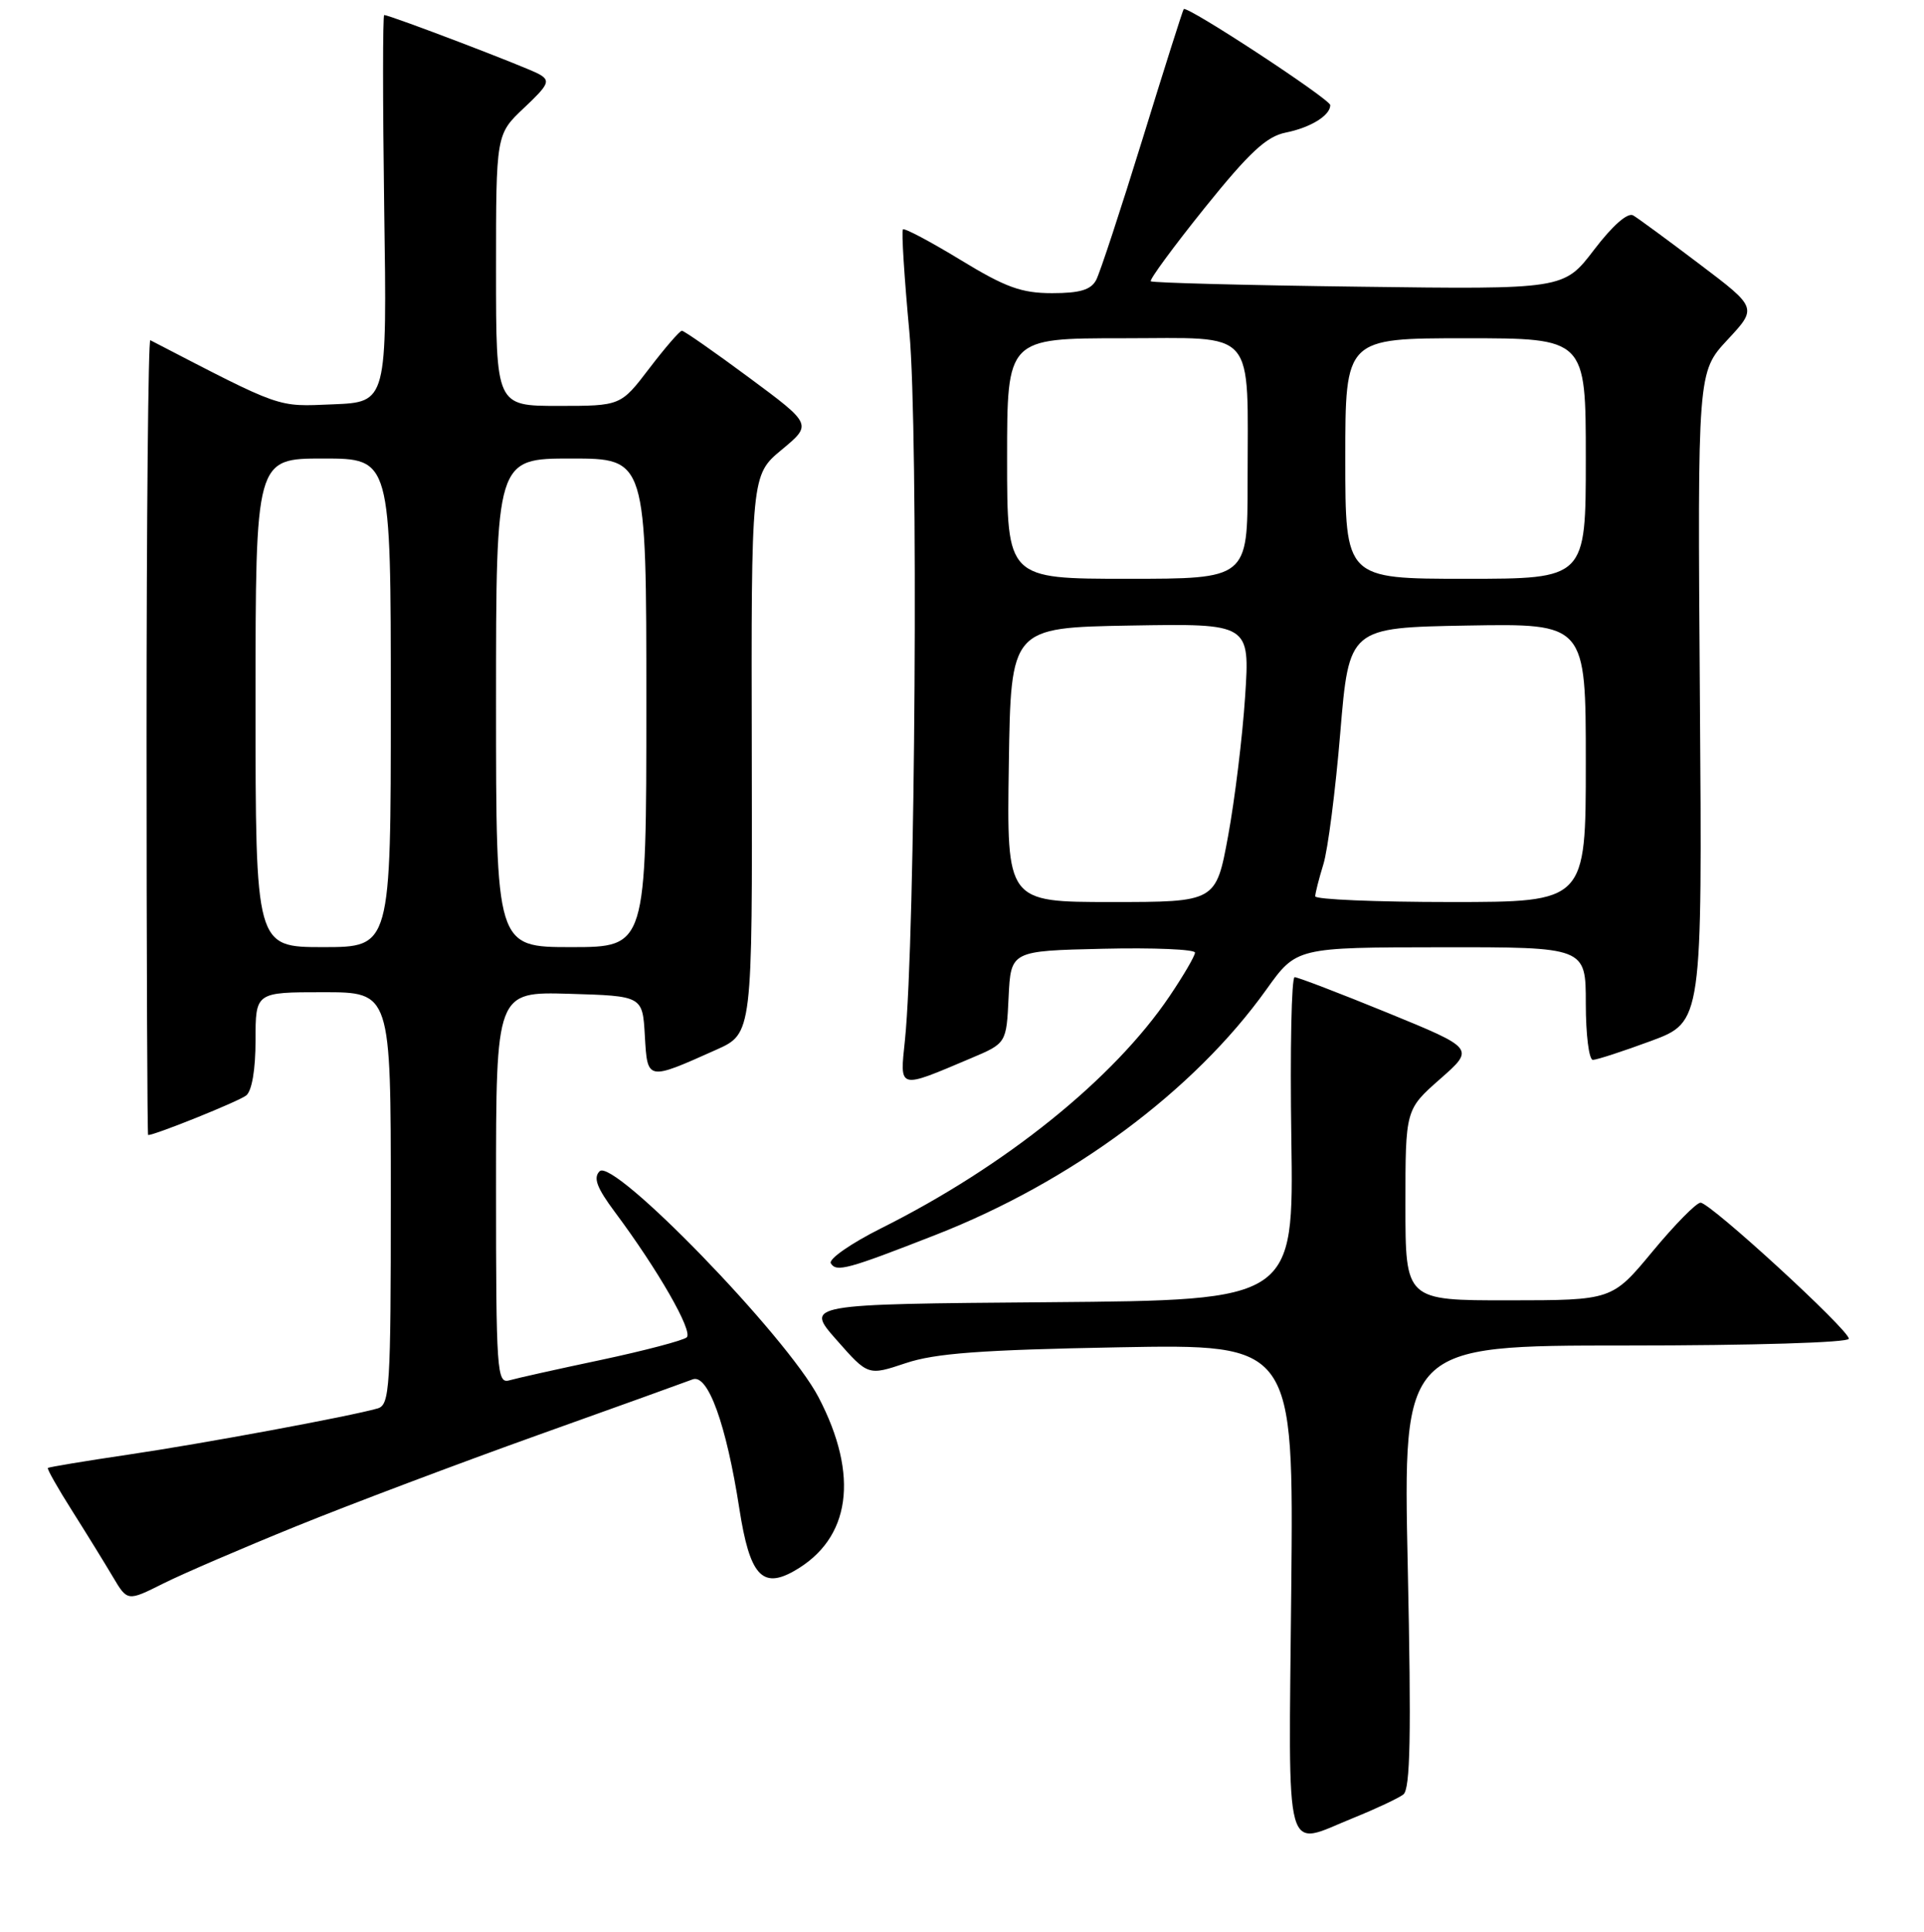 <?xml version="1.0" encoding="UTF-8" standalone="no"?>
<!DOCTYPE svg PUBLIC "-//W3C//DTD SVG 1.1//EN" "http://www.w3.org/Graphics/SVG/1.1/DTD/svg11.dtd" >
<svg xmlns="http://www.w3.org/2000/svg" xmlns:xlink="http://www.w3.org/1999/xlink" version="1.1" viewBox="0 0 256 257">
 <g >
 <path fill="currentColor"
d=" M 180.12 241.83 C 183.08 240.63 186.05 239.24 186.72 238.73 C 187.65 238.03 187.79 230.93 187.31 208.41 C 186.68 179.00 186.68 179.00 216.34 179.00 C 233.32 179.00 246.00 178.61 246.00 178.10 C 246.00 176.91 227.56 160.00 226.27 160.00 C 225.71 160.00 222.84 162.92 219.88 166.49 C 214.50 172.98 214.50 172.98 200.75 172.99 C 187.00 173.00 187.00 173.00 187.00 160.30 C 187.00 147.61 187.00 147.61 191.61 143.55 C 196.23 139.49 196.23 139.49 184.63 134.74 C 178.24 132.13 172.68 130.00 172.26 130.00 C 171.84 130.00 171.64 139.67 171.82 151.49 C 172.14 172.97 172.14 172.97 139.63 173.24 C 107.11 173.50 107.11 173.50 111.31 178.26 C 115.50 183.02 115.50 183.02 120.50 181.35 C 124.42 180.03 130.53 179.58 148.81 179.24 C 172.13 178.81 172.13 178.81 171.81 211.41 C 171.46 248.35 170.71 245.62 180.12 241.83 Z  M 39.50 203.01 C 46.65 200.11 61.05 194.68 71.50 190.94 C 81.95 187.21 91.24 183.86 92.15 183.51 C 94.19 182.71 96.64 189.48 98.38 200.74 C 99.75 209.55 101.40 211.42 105.66 209.00 C 113.20 204.73 114.37 196.31 108.90 185.86 C 104.65 177.75 81.61 153.99 79.78 155.82 C 78.91 156.69 79.41 158.02 81.81 161.24 C 87.54 168.92 92.26 177.14 91.37 177.92 C 90.89 178.33 85.78 179.68 80.00 180.91 C 74.22 182.13 68.71 183.36 67.75 183.64 C 66.12 184.10 66.00 182.41 66.00 158.03 C 66.00 131.93 66.00 131.93 75.75 132.21 C 85.50 132.50 85.50 132.50 85.80 137.80 C 86.15 143.80 86.06 143.79 95.31 139.65 C 100.11 137.50 100.11 137.50 100.03 100.35 C 99.95 63.20 99.95 63.20 104.01 59.83 C 108.07 56.46 108.07 56.46 99.66 50.23 C 95.03 46.80 91.01 44.00 90.73 44.00 C 90.45 44.00 88.50 46.25 86.40 49.00 C 82.59 54.00 82.59 54.00 74.29 54.00 C 66.00 54.00 66.00 54.00 66.00 35.93 C 66.00 17.87 66.00 17.87 69.73 14.35 C 73.04 11.23 73.26 10.73 71.72 9.86 C 70.08 8.94 51.92 2.02 51.12 2.00 C 50.92 2.00 50.92 13.59 51.12 27.75 C 51.50 53.50 51.50 53.50 44.31 53.79 C 36.75 54.10 37.74 54.45 20.00 45.26 C 19.73 45.12 19.50 68.85 19.50 98.00 C 19.50 127.15 19.60 151.00 19.71 151.00 C 20.65 151.00 31.77 146.52 32.75 145.74 C 33.52 145.14 34.00 142.29 34.00 138.38 C 34.00 132.00 34.00 132.00 43.00 132.00 C 52.00 132.00 52.00 132.00 52.00 159.43 C 52.00 184.70 51.86 186.90 50.25 187.37 C 46.59 188.42 27.07 192.04 17.05 193.52 C 11.31 194.37 6.50 195.17 6.37 195.29 C 6.24 195.42 7.70 198.00 9.61 201.01 C 11.52 204.03 13.95 207.97 15.02 209.78 C 16.96 213.05 16.96 213.05 21.73 210.66 C 24.35 209.35 32.35 205.91 39.50 203.01 Z  M 124.50 164.28 C 142.56 157.22 158.87 145.12 168.50 131.64 C 172.50 126.04 172.50 126.04 191.75 126.02 C 211.00 126.00 211.00 126.00 211.00 133.50 C 211.00 137.62 211.42 141.00 211.94 141.00 C 212.46 141.00 215.95 139.86 219.69 138.48 C 226.50 135.95 226.50 135.95 226.18 92.73 C 225.87 49.50 225.87 49.50 229.84 45.22 C 233.82 40.95 233.82 40.95 226.16 35.16 C 221.95 31.97 217.97 29.05 217.31 28.66 C 216.58 28.23 214.58 29.98 212.10 33.23 C 208.08 38.50 208.08 38.50 180.79 38.14 C 165.78 37.95 153.33 37.62 153.12 37.42 C 152.90 37.23 156.13 32.84 160.28 27.67 C 166.24 20.26 168.52 18.15 171.07 17.64 C 174.37 16.98 177.00 15.36 177.00 13.99 C 177.00 13.20 157.94 0.70 157.50 1.21 C 157.37 1.37 154.90 9.15 152.02 18.50 C 149.13 27.85 146.36 36.29 145.85 37.25 C 145.16 38.56 143.68 39.00 139.99 39.00 C 135.91 39.00 133.79 38.23 127.79 34.57 C 123.79 32.14 120.35 30.31 120.14 30.52 C 119.93 30.73 120.32 36.89 121.00 44.20 C 122.22 57.43 121.80 124.92 120.41 138.35 C 119.72 145.00 119.42 144.92 129.20 140.78 C 133.91 138.79 133.91 138.79 134.20 132.65 C 134.50 126.50 134.50 126.50 146.75 126.22 C 153.49 126.06 159.00 126.30 159.00 126.73 C 159.00 127.17 157.48 129.77 155.63 132.51 C 148.19 143.54 133.73 155.17 117.21 163.42 C 113.20 165.43 110.20 167.52 110.55 168.07 C 111.29 169.27 112.74 168.88 124.50 164.28 Z  M 34.00 93.50 C 34.00 61.00 34.00 61.00 43.00 61.00 C 52.00 61.00 52.00 61.00 52.00 93.50 C 52.00 126.00 52.00 126.00 43.00 126.00 C 34.00 126.00 34.00 126.00 34.00 93.50 Z  M 66.00 93.50 C 66.00 61.00 66.00 61.00 76.00 61.00 C 86.00 61.00 86.00 61.00 86.00 93.50 C 86.00 126.00 86.00 126.00 76.00 126.00 C 66.00 126.00 66.00 126.00 66.00 93.50 Z  M 134.23 101.75 C 134.50 83.50 134.50 83.50 150.40 83.22 C 166.31 82.95 166.31 82.95 165.67 92.67 C 165.32 98.02 164.30 106.36 163.41 111.20 C 161.79 120.00 161.79 120.00 147.87 120.00 C 133.95 120.00 133.95 120.00 134.23 101.75 Z  M 175.00 119.24 C 175.00 118.83 175.49 116.91 176.08 114.99 C 176.68 113.07 177.69 105.20 178.33 97.50 C 179.50 83.50 179.50 83.50 195.25 83.22 C 211.00 82.95 211.00 82.95 211.00 101.47 C 211.00 120.00 211.00 120.00 193.00 120.00 C 183.10 120.00 175.00 119.66 175.00 119.24 Z  M 134.00 61.00 C 134.00 45.00 134.00 45.00 149.38 45.00 C 167.43 45.00 166.00 43.35 166.00 64.12 C 166.00 77.00 166.00 77.00 150.00 77.00 C 134.00 77.00 134.00 77.00 134.00 61.00 Z  M 179.00 61.00 C 179.00 45.00 179.00 45.00 195.00 45.00 C 211.00 45.00 211.00 45.00 211.00 61.00 C 211.00 77.00 211.00 77.00 195.00 77.00 C 179.00 77.00 179.00 77.00 179.00 61.00 Z "/>
</g>
</svg>